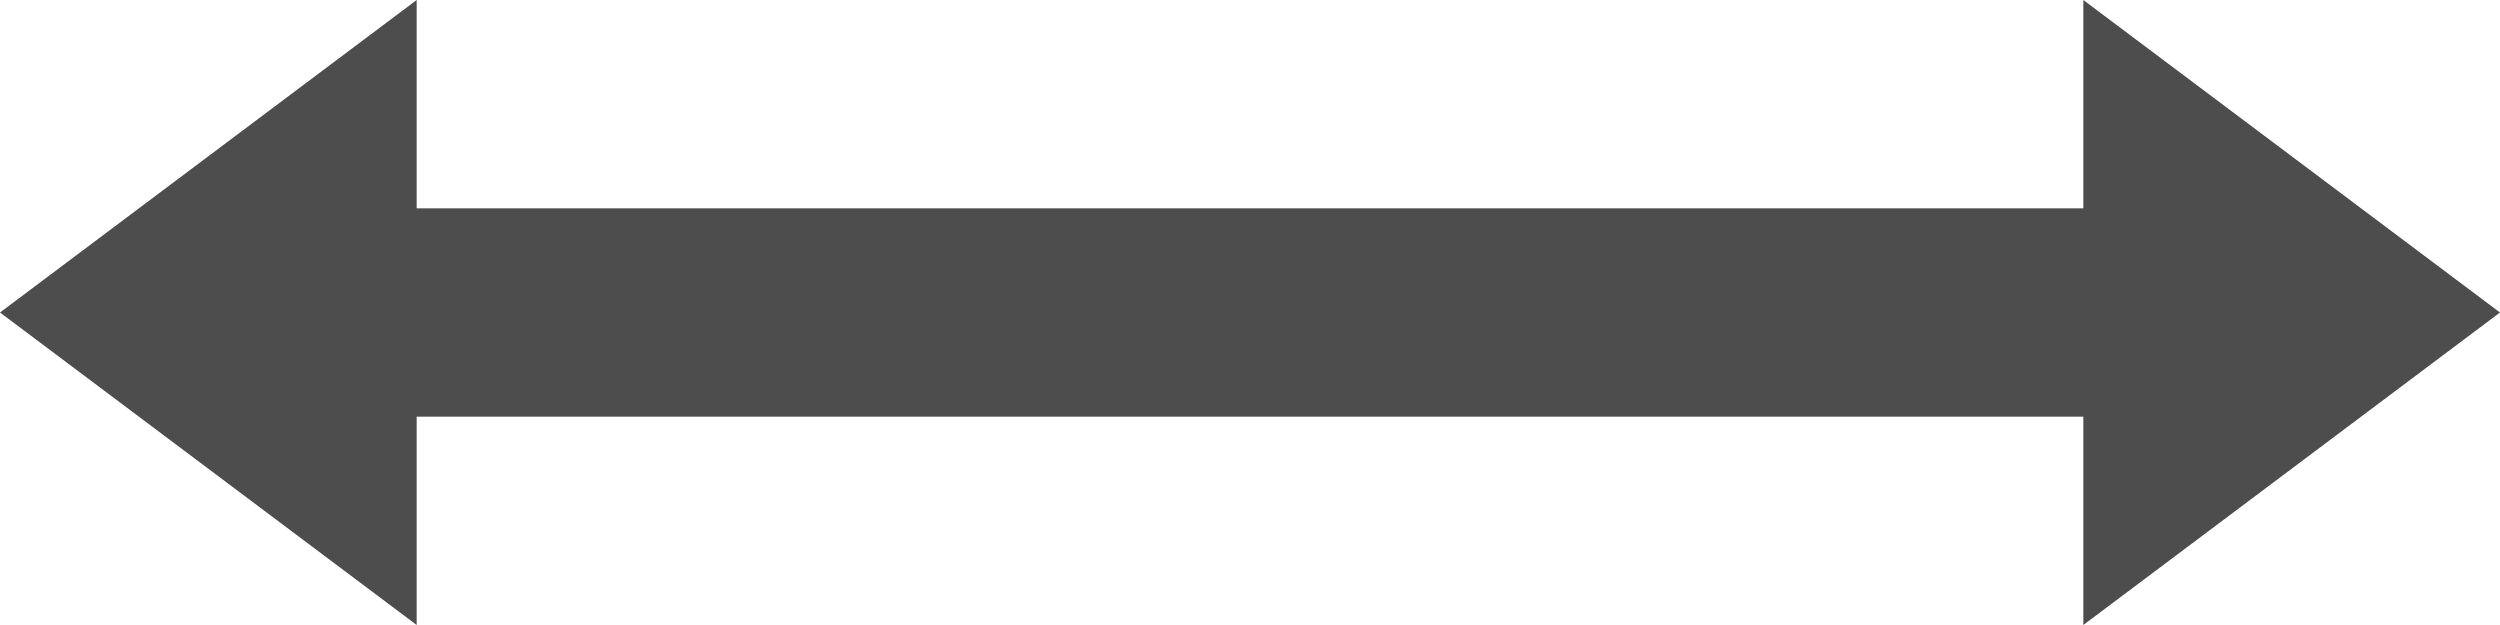 <?xml version="1.0" encoding="UTF-8"?>
<svg xmlns="http://www.w3.org/2000/svg" xmlns:xlink="http://www.w3.org/1999/xlink" width="12pt" height="3pt" viewBox="0 0 12 3" version="1.1">
<g id="surface1">
<path style=" stroke:none;fill-rule:nonzero;fill:rgb(30.196%,30.196%,30.196%);fill-opacity:1;" d="M 2 0 L 0 1.5 L 2 3 L 2 2 L 10 2 L 10 3 L 12 1.5 L 10 0 L 10 1 L 2 1 Z M 2 0 "/>
</g>
</svg>
